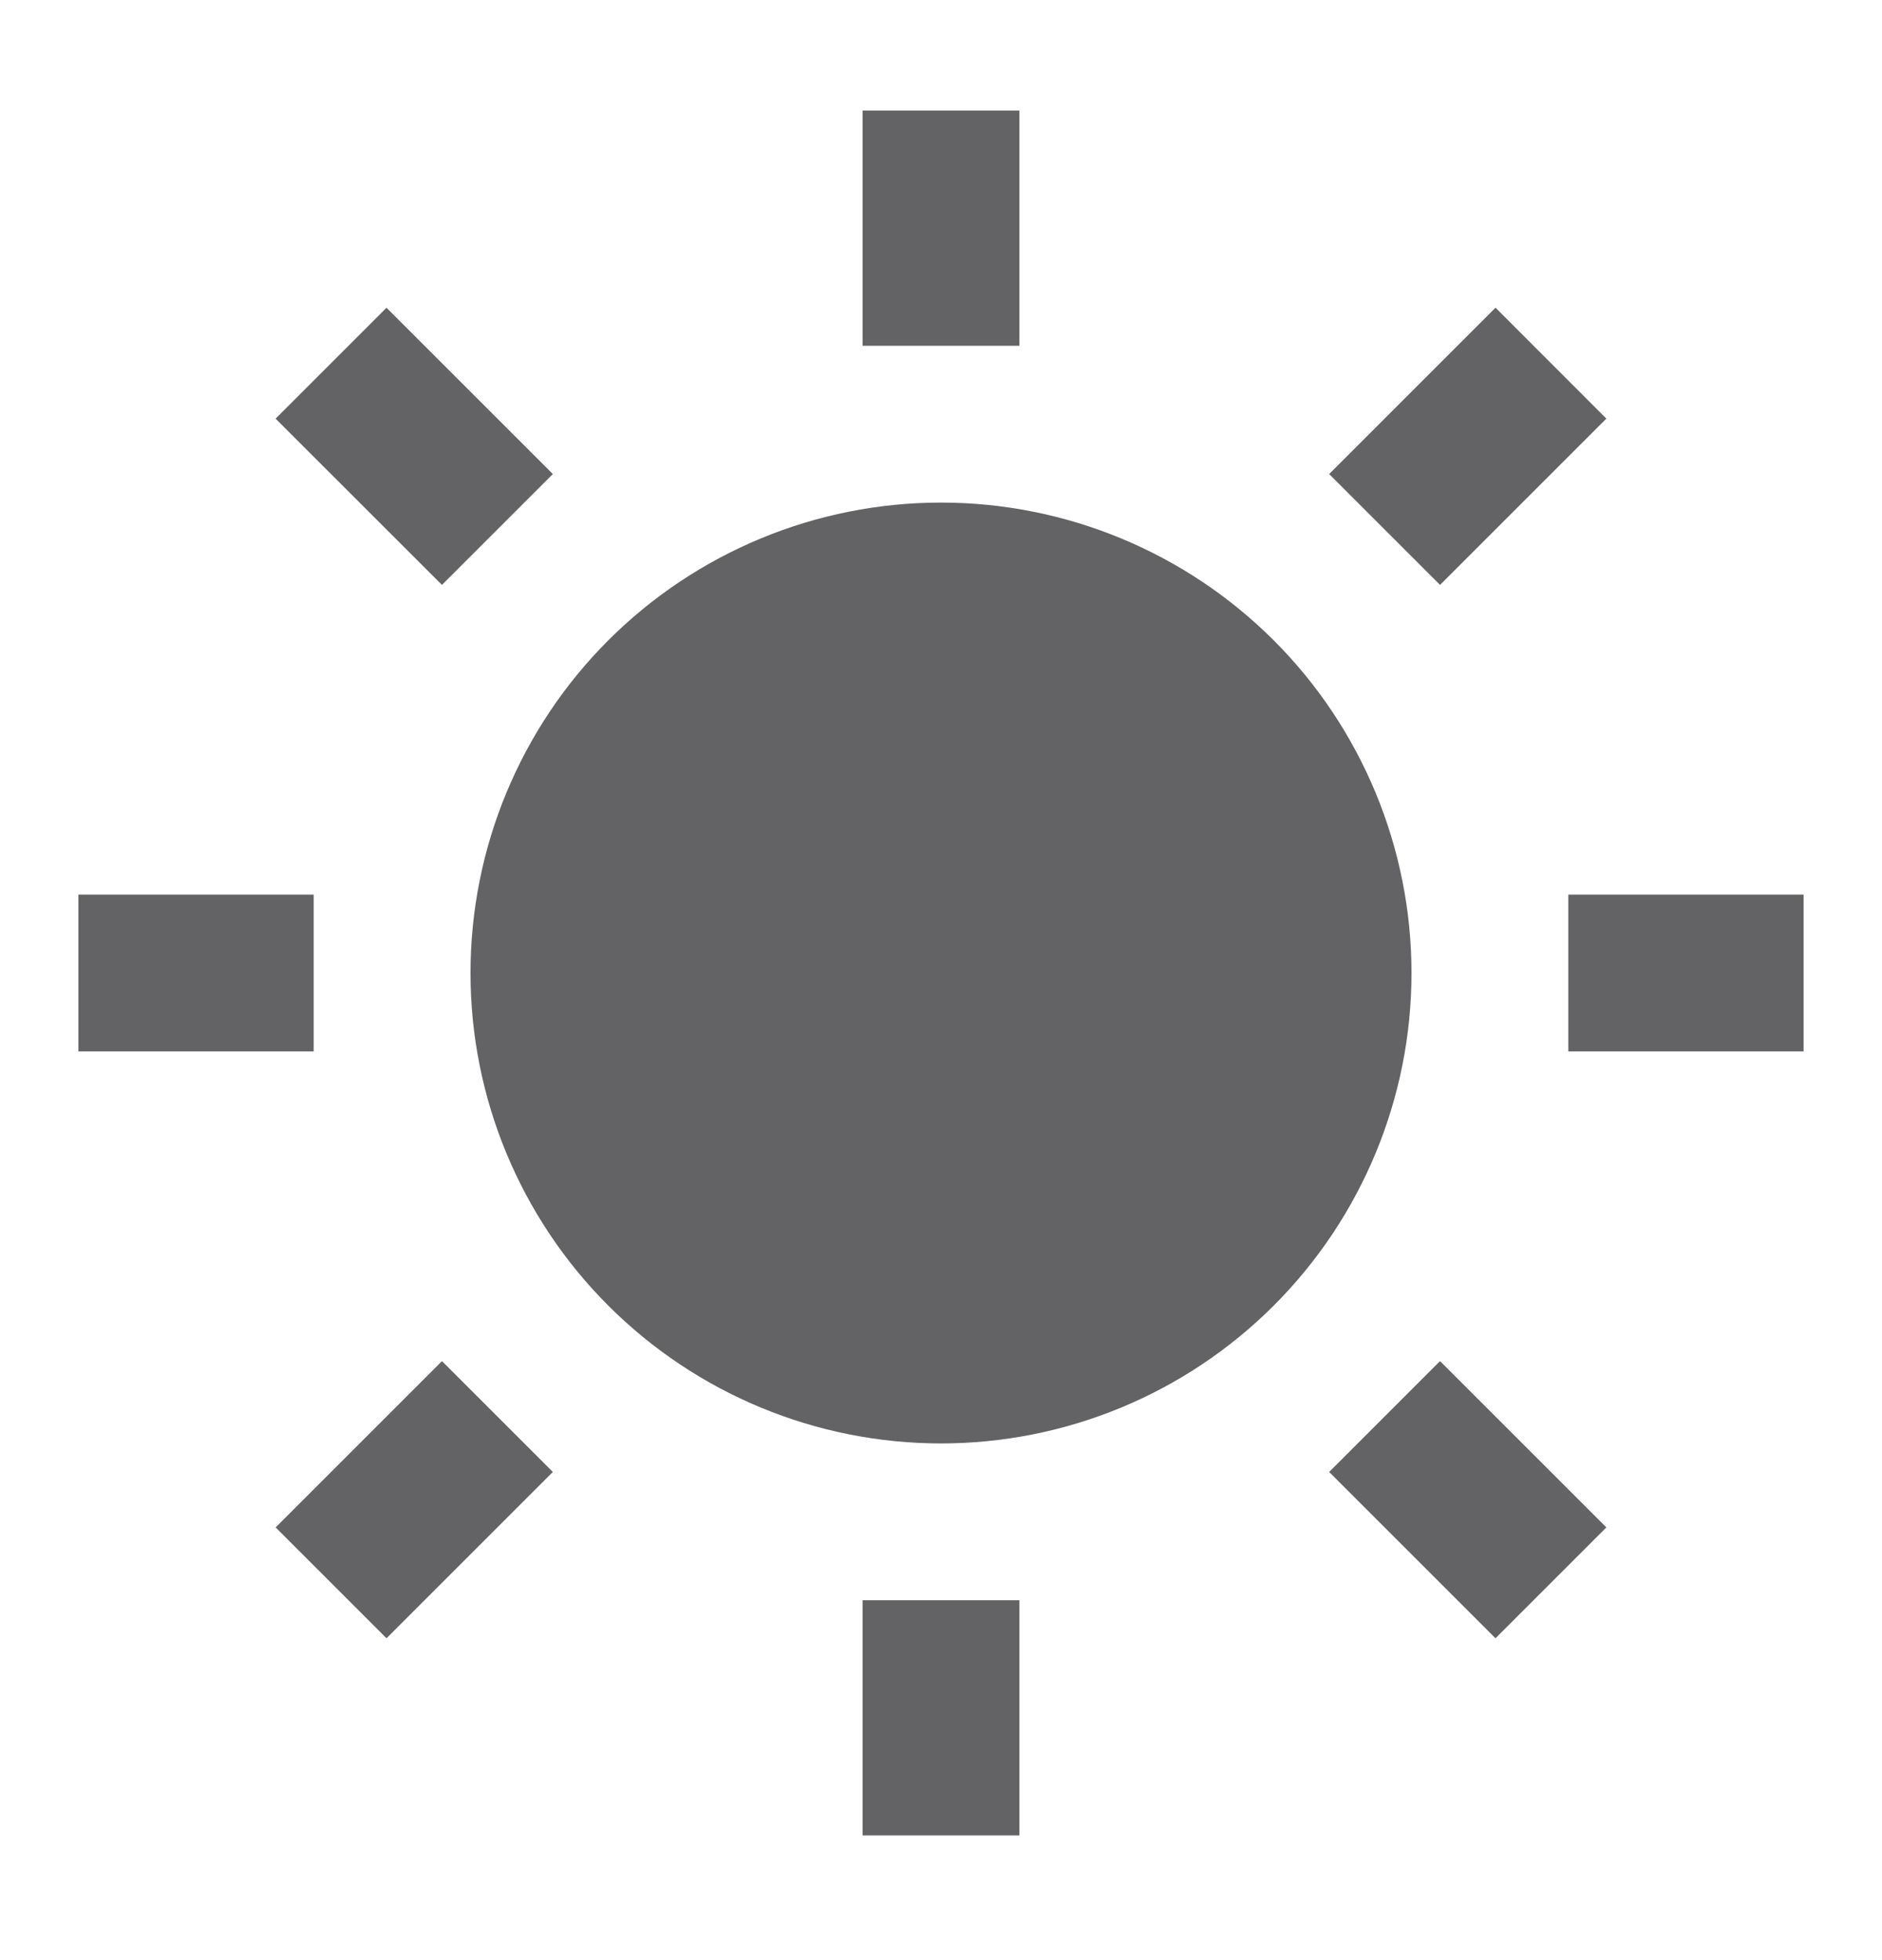 <svg width="24" height="25" viewBox="0 0 24 25" fill="none" xmlns="http://www.w3.org/2000/svg">
<g clip-path="url(#clip0_9_297)">
<path d="M12 18.41C10.409 18.41 8.883 17.778 7.757 16.652C6.632 15.527 6 14.001 6 12.41C6 10.819 6.632 9.292 7.757 8.167C8.883 7.042 10.409 6.41 12 6.41C13.591 6.41 15.117 7.042 16.243 8.167C17.368 9.292 18 10.819 18 12.41C18 14.001 17.368 15.527 16.243 16.652C15.117 17.778 13.591 18.41 12 18.41ZM11 1.41H13V4.41H11V1.41ZM11 20.41H13V23.41H11V20.41ZM3.515 5.339L4.929 3.925L7.05 6.046L5.636 7.46L3.515 5.34V5.339ZM16.95 18.774L18.364 17.36L20.485 19.481L19.071 20.895L16.95 18.774ZM19.071 3.924L20.485 5.339L18.364 7.46L16.95 6.046L19.071 3.925V3.924ZM5.636 17.36L7.05 18.774L4.929 20.895L3.515 19.481L5.636 17.36ZM23 11.41V13.41H20V11.41H23ZM4 11.41V13.41H1V11.41H4Z" fill="#636366"/>
</g>
<defs>
<clipPath id="clip0_9_297">
<rect width="24" height="24" fill="white" transform="translate(0 0.41)"/>
</clipPath>
</defs>
</svg>
